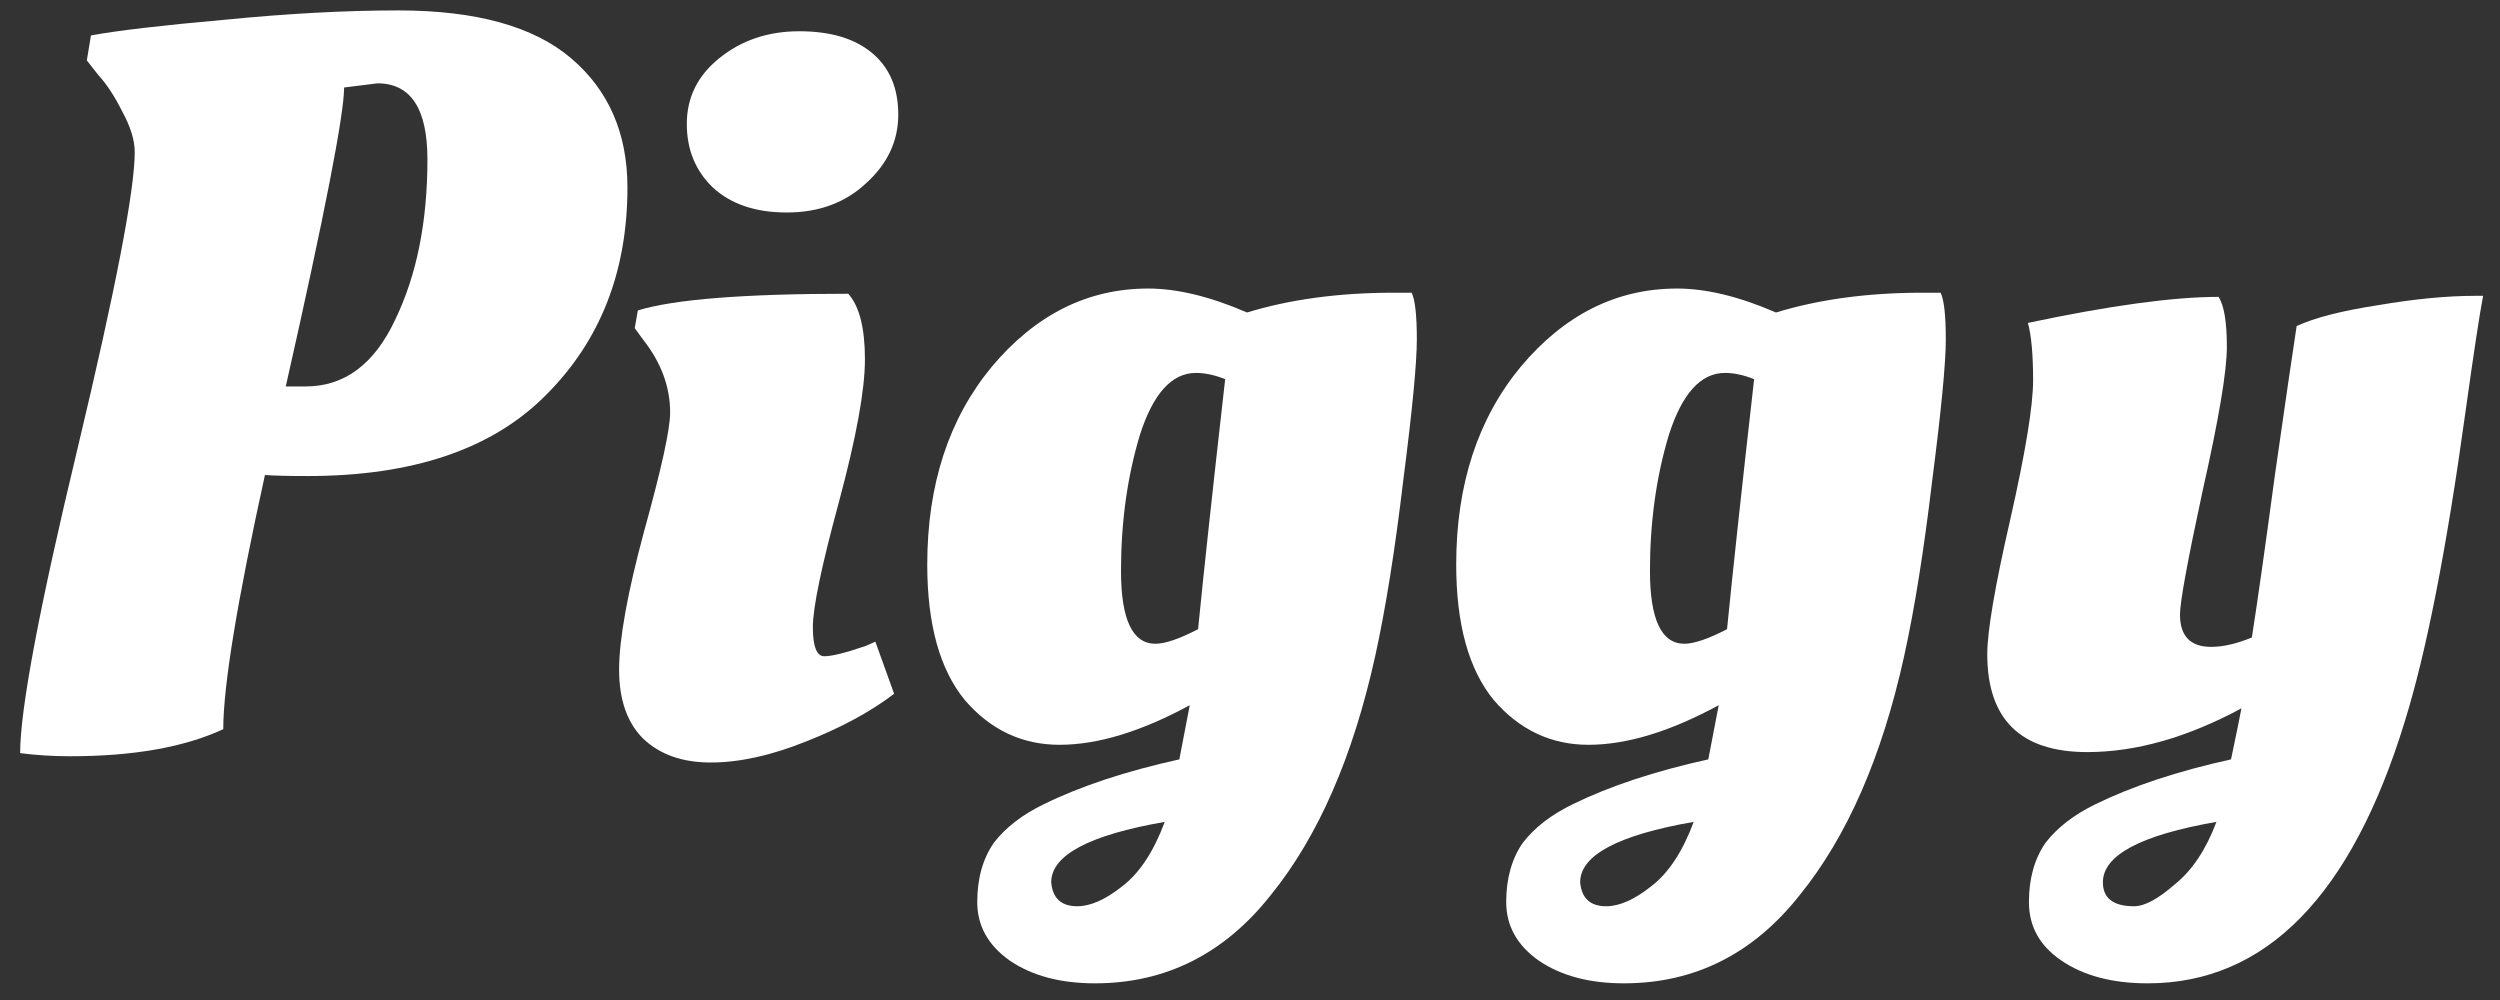 <svg width="120" height="48" viewBox="0 0 120 48" fill="none" xmlns="http://www.w3.org/2000/svg">
<rect x="0" y="0" width="120" height="48" fill="#333333" stroke="none"/>
<path d="M14.767 22.85C13.834 22.85 13.15 22.833 12.717 22.8C11.384 28.867 10.717 32.933 10.717 35C8.85 35.867 6.4 36.3 3.367 36.3C2.534 36.3 1.734 36.25 0.967 36.15C0.967 34.05 1.884 29.183 3.717 21.55C5.55 13.883 6.467 9.133 6.467 7.3C6.467 6.733 6.267 6.083 5.867 5.35C5.5 4.617 5.117 4.033 4.717 3.6L4.167 2.9L4.367 1.7C5.634 1.467 7.767 1.217 10.767 0.95C13.8 0.65 16.584 0.5 19.117 0.5C22.85 0.5 25.617 1.267 27.417 2.8C29.217 4.333 30.117 6.4 30.117 9C30.117 13.033 28.817 16.35 26.217 18.95C23.65 21.55 19.834 22.85 14.767 22.85ZM14.667 18.55C16.534 18.55 17.967 17.483 18.967 15.35C20 13.217 20.517 10.65 20.517 7.65C20.517 5.217 19.717 4 18.117 4L16.517 4.2C16.517 5.5 15.584 10.283 13.717 18.55H14.667Z" fill="white"/>
<path d="M41.517 17.25C41.517 18.717 41.101 21 40.267 24.1C39.434 27.167 39.017 29.167 39.017 30.1C39.017 31.033 39.201 31.5 39.567 31.5C39.934 31.5 40.601 31.333 41.567 31L42.017 30.8L42.917 33.3C41.784 34.167 40.367 34.933 38.667 35.6C37.001 36.267 35.484 36.6 34.117 36.6C32.751 36.6 31.667 36.217 30.867 35.45C30.101 34.683 29.717 33.583 29.717 32.15C29.717 30.683 30.117 28.467 30.917 25.5C31.751 22.5 32.167 20.6 32.167 19.8C32.167 18.567 31.734 17.4 30.867 16.3L30.467 15.75L30.617 14.9C32.351 14.367 35.717 14.1 40.717 14.1C41.251 14.7 41.517 15.75 41.517 17.25ZM37.767 10.2C36.267 10.2 35.084 9.8 34.217 9C33.384 8.2 32.967 7.183 32.967 5.95C32.967 4.683 33.484 3.633 34.517 2.8C35.584 1.933 36.867 1.5 38.367 1.5C39.867 1.5 41.034 1.85 41.867 2.55C42.701 3.25 43.117 4.233 43.117 5.5C43.117 6.767 42.601 7.867 41.567 8.8C40.567 9.733 39.301 10.2 37.767 10.2Z" fill="white"/>
<path d="M57.108 33.85C54.774 35.117 52.691 35.75 50.858 35.75C49.058 35.75 47.541 35.033 46.308 33.6C45.108 32.133 44.508 29.967 44.508 27.1C44.508 23.267 45.541 20.1 47.608 17.6C49.708 15.1 52.208 13.85 55.108 13.85C56.508 13.85 58.091 14.233 59.858 15C61.924 14.367 64.274 14.05 66.908 14.05H67.758C67.924 14.383 68.008 15.133 68.008 16.3C68.008 17.433 67.791 19.683 67.358 23.05C66.958 26.417 66.508 29.233 66.008 31.5C64.941 36.333 63.274 40.15 61.008 42.95C58.774 45.783 55.958 47.2 52.558 47.2C50.891 47.2 49.524 46.833 48.458 46.1C47.424 45.367 46.908 44.433 46.908 43.3C46.908 42.167 47.174 41.217 47.708 40.45C48.274 39.717 49.074 39.1 50.108 38.6C51.874 37.733 54.041 37.017 56.608 36.45L57.108 33.85ZM57.408 17.9C56.241 17.9 55.341 18.9 54.708 20.9C54.108 22.9 53.808 25.067 53.808 27.4C53.808 29.733 54.358 30.9 55.458 30.9C55.924 30.9 56.608 30.667 57.508 30.2C57.774 27.5 58.208 23.5 58.808 18.2C58.308 18 57.841 17.9 57.408 17.9ZM51.708 43.5C52.341 43.5 53.058 43.183 53.858 42.55C54.691 41.917 55.374 40.883 55.908 39.45C52.274 40.083 50.458 41.05 50.458 42.35C50.524 43.117 50.941 43.5 51.708 43.5Z" fill="white"/>
<path d="M82.498 33.85C80.165 35.117 78.082 35.75 76.248 35.75C74.448 35.75 72.932 35.033 71.698 33.6C70.498 32.133 69.898 29.967 69.898 27.1C69.898 23.267 70.932 20.1 72.998 17.6C75.098 15.1 77.598 13.85 80.498 13.85C81.898 13.85 83.482 14.233 85.248 15C87.315 14.367 89.665 14.05 92.298 14.05H93.148C93.315 14.383 93.398 15.133 93.398 16.3C93.398 17.433 93.182 19.683 92.748 23.05C92.348 26.417 91.898 29.233 91.398 31.5C90.332 36.333 88.665 40.15 86.398 42.95C84.165 45.783 81.348 47.2 77.948 47.2C76.282 47.2 74.915 46.833 73.848 46.1C72.815 45.367 72.298 44.433 72.298 43.3C72.298 42.167 72.565 41.217 73.098 40.45C73.665 39.717 74.465 39.1 75.498 38.6C77.265 37.733 79.432 37.017 81.998 36.45L82.498 33.85ZM82.798 17.9C81.632 17.9 80.732 18.9 80.098 20.9C79.498 22.9 79.198 25.067 79.198 27.4C79.198 29.733 79.748 30.9 80.848 30.9C81.315 30.9 81.998 30.667 82.898 30.2C83.165 27.5 83.598 23.5 84.198 18.2C83.698 18 83.232 17.9 82.798 17.9ZM77.098 43.5C77.732 43.5 78.448 43.183 79.248 42.55C80.082 41.917 80.765 40.883 81.298 39.45C77.665 40.083 75.848 41.05 75.848 42.35C75.915 43.117 76.332 43.5 77.098 43.5Z" fill="white"/>
<path d="M118.789 14.2H119.189C119.022 15.067 118.739 16.933 118.339 19.8C117.439 26.333 116.472 31.267 115.439 34.6C112.872 43 108.756 47.2 103.089 47.2C101.389 47.2 100.006 46.833 98.939 46.1C97.906 45.4 97.389 44.467 97.389 43.3C97.389 42.167 97.656 41.217 98.189 40.45C98.756 39.717 99.556 39.1 100.589 38.6C102.356 37.733 104.522 37.017 107.089 36.45C107.356 35.183 107.522 34.367 107.589 34C104.989 35.4 102.522 36.1 100.189 36.1C96.989 36.1 95.389 34.533 95.389 31.4C95.389 30.3 95.756 28.15 96.489 24.95C97.222 21.717 97.589 19.483 97.589 18.25C97.589 17.017 97.506 16.1 97.339 15.5C101.272 14.667 104.322 14.25 106.489 14.25C106.756 14.65 106.889 15.45 106.889 16.65C106.889 17.817 106.506 20.1 105.739 23.5C105.006 26.9 104.639 28.9 104.639 29.5C104.639 30.533 105.139 31.05 106.139 31.05C106.706 31.05 107.356 30.9 108.089 30.6C108.356 28.9 108.722 26.317 109.189 22.85C109.689 19.35 110.039 16.95 110.239 15.65C111.106 15.25 112.406 14.917 114.139 14.65C115.906 14.35 117.456 14.2 118.789 14.2ZM100.939 42.35C100.939 43.117 101.439 43.5 102.439 43.5C102.939 43.5 103.589 43.15 104.389 42.45C105.222 41.783 105.889 40.783 106.389 39.45C102.756 40.083 100.939 41.05 100.939 42.35Z" fill="white"/>
</svg>
